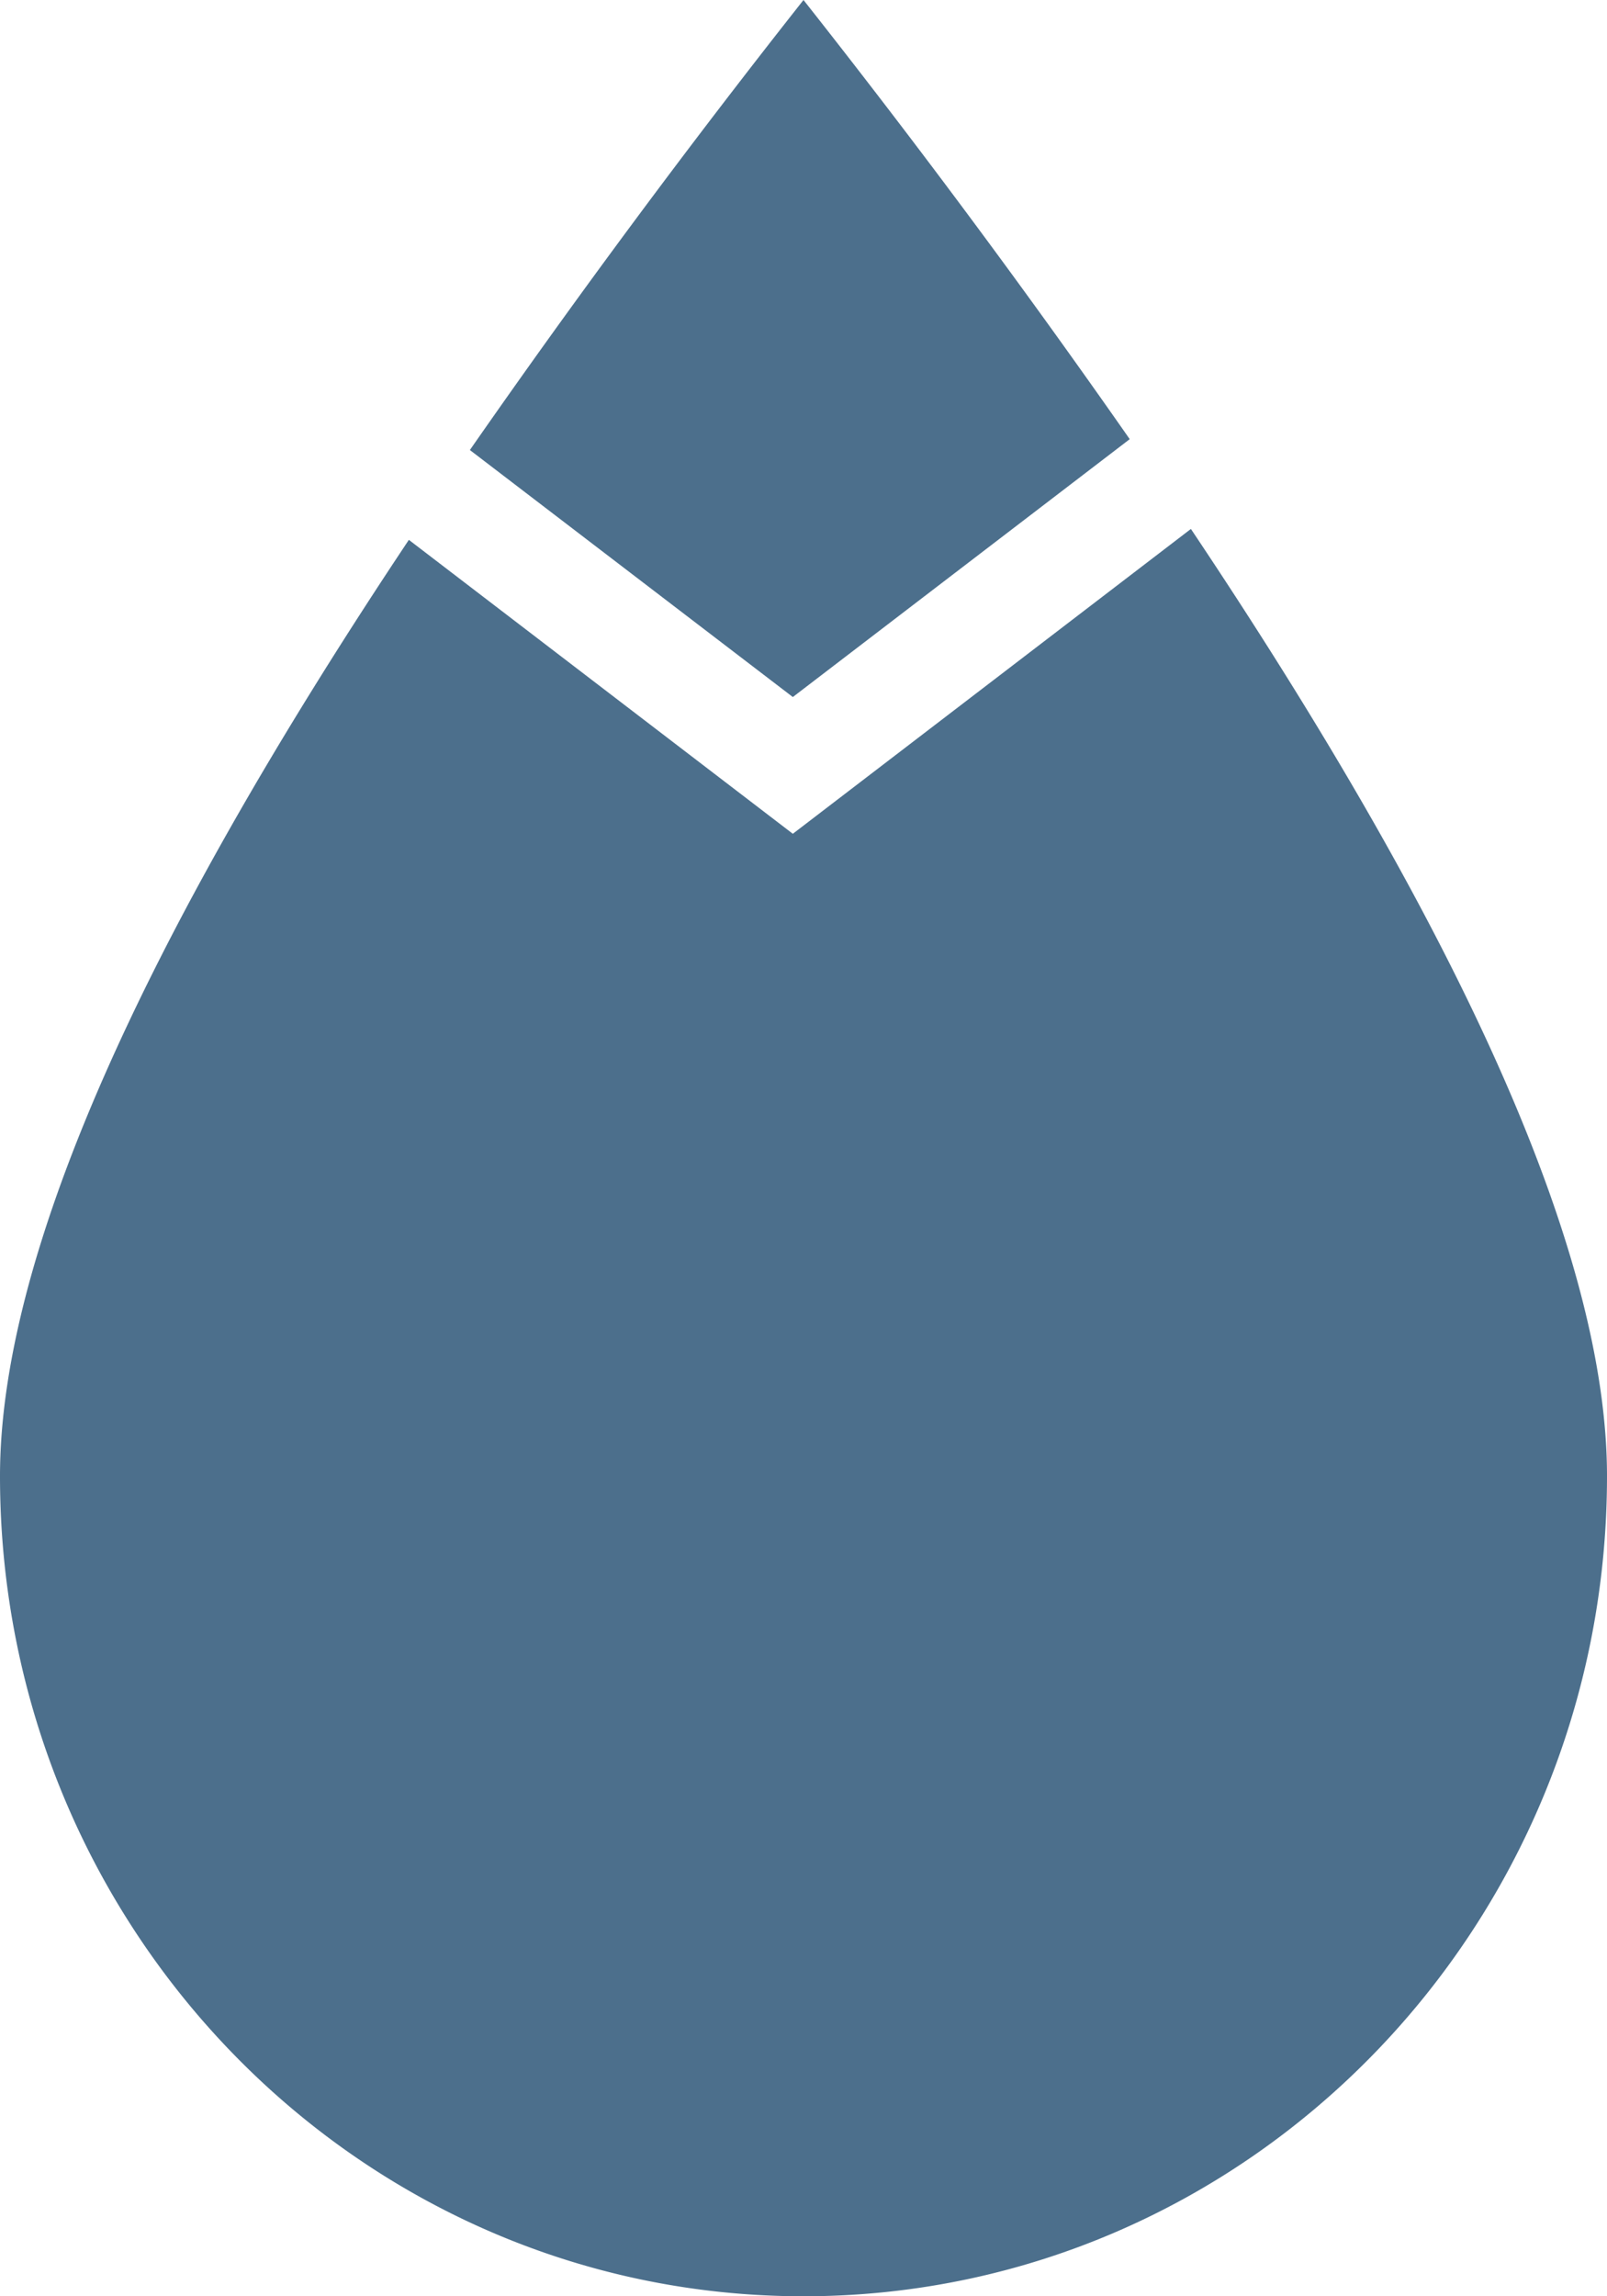 <svg xmlns="http://www.w3.org/2000/svg" width="14" height="20" viewBox="0 0 14 20">
    <path fill="#4C6F8C" fill-rule="evenodd" d="M3.562 4.702l3.345 2.56 3.468-2.655C12.792 8.215 14 10.965 14 12.857 14 16.802 10.866 20 7 20s-7-3.198-7-7.143c0-1.876 1.187-4.594 3.562-8.155zm.532-.783A80.575 80.575 0 0 1 7 0a81.157 81.157 0 0 1 2.842 3.825L6.907 6.071 4.094 3.92z"/>
</svg>
